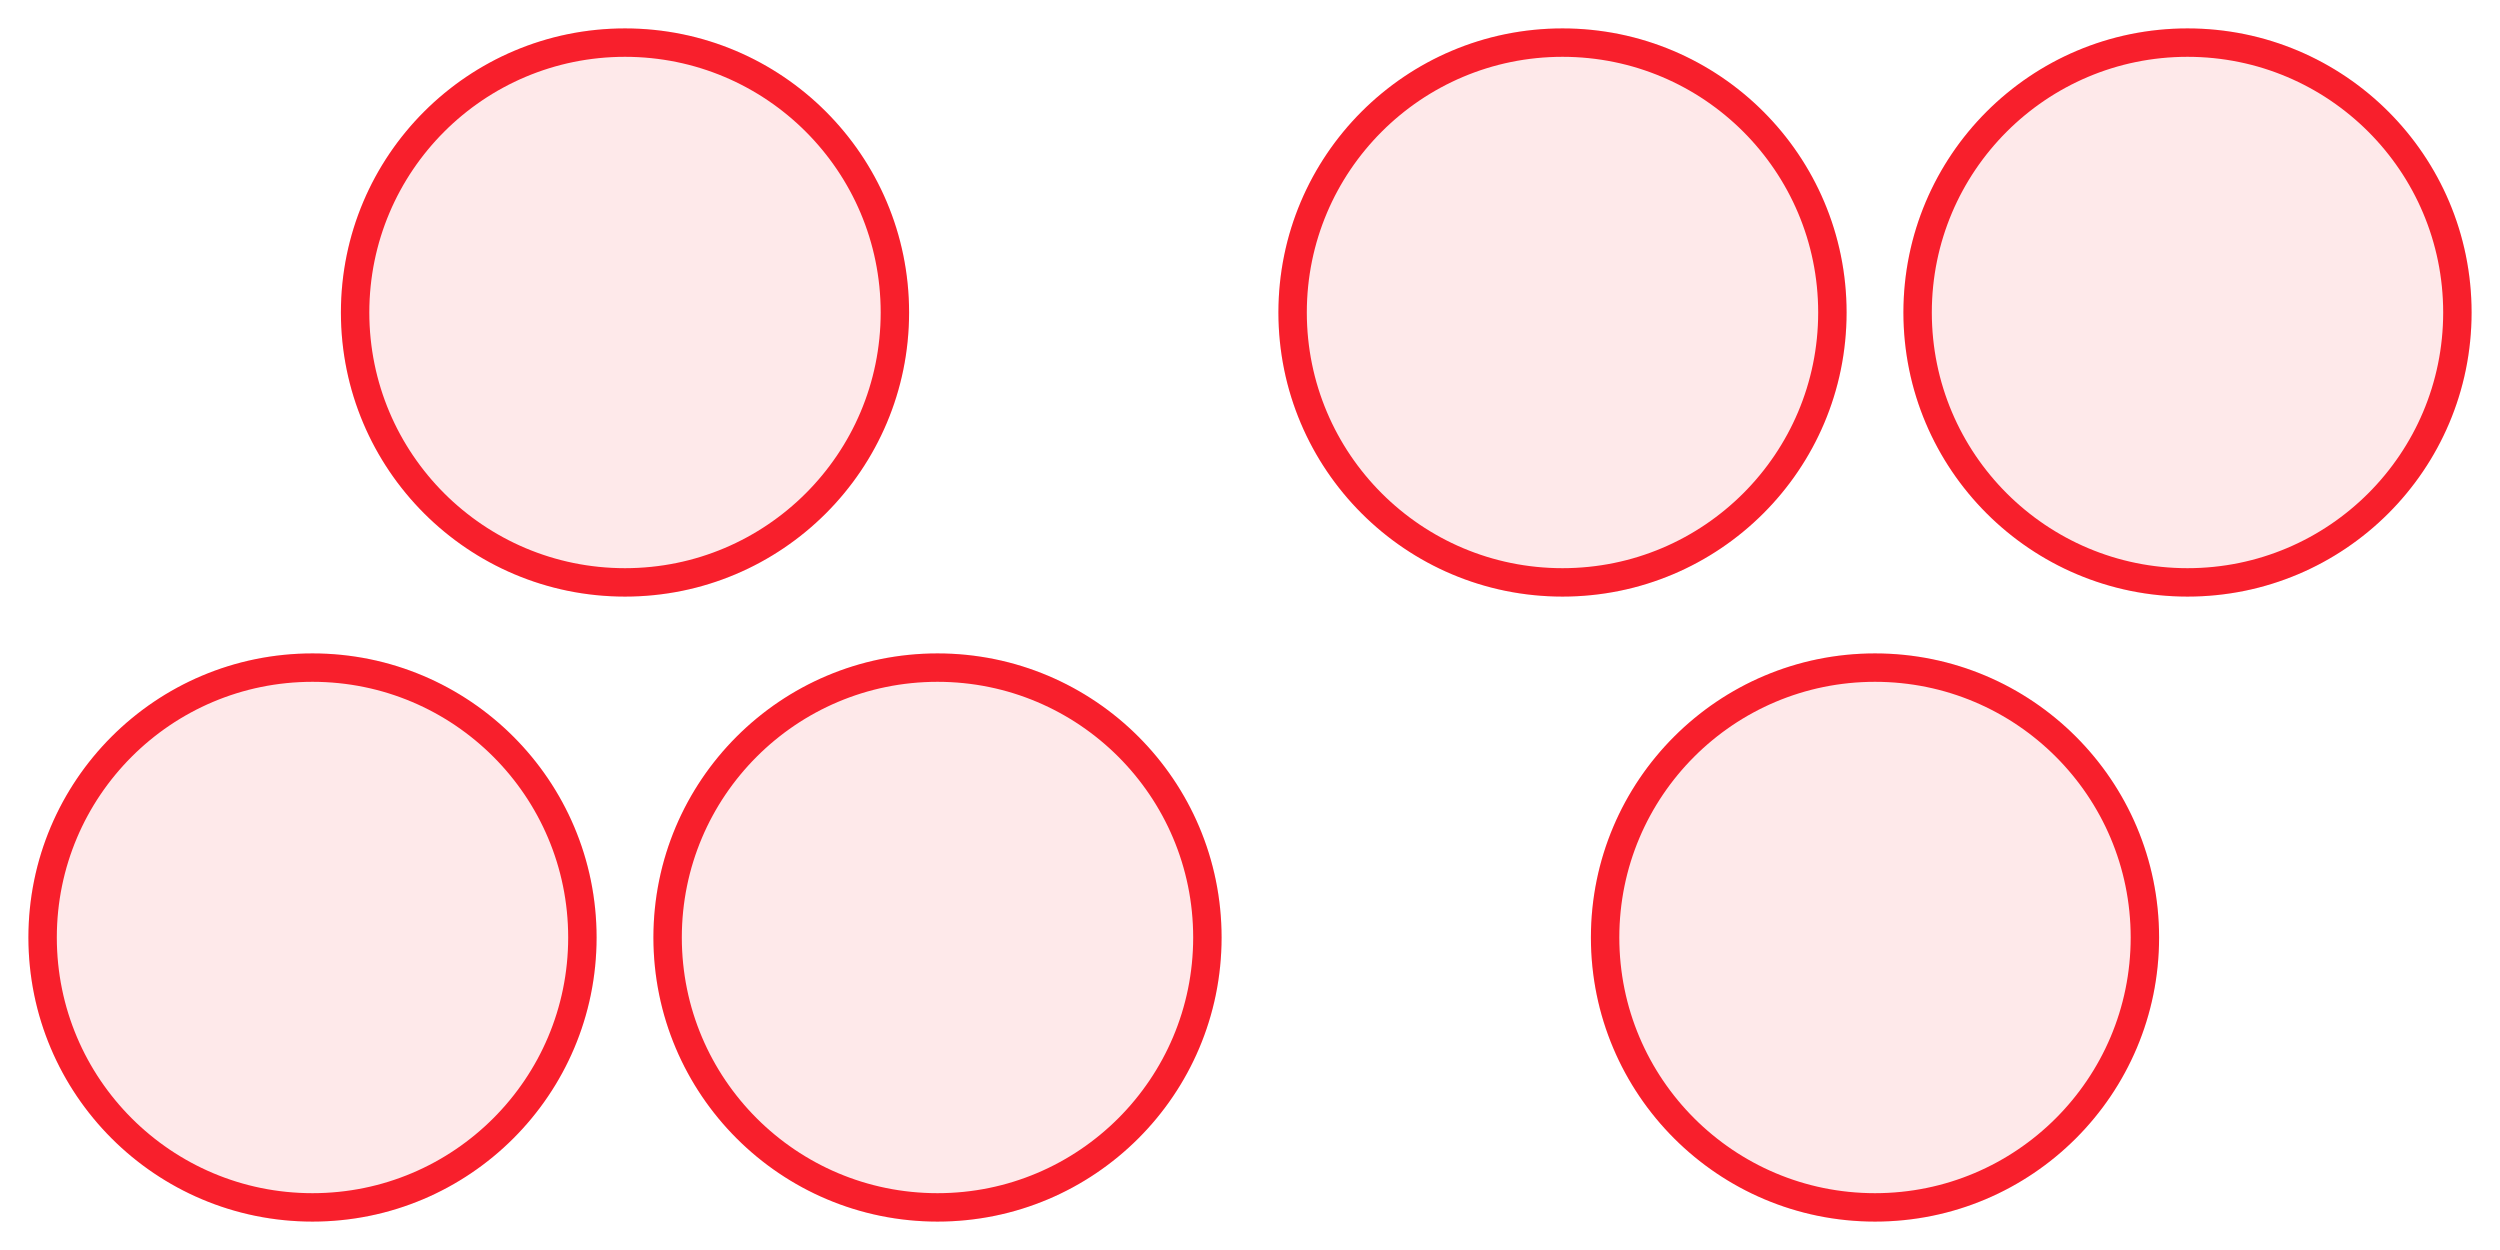 <svg xmlns="http://www.w3.org/2000/svg" width="88" height="44" fill="none"><g clip-path="url(#a)"><g clip-path="url(#b)" filter="url(#c)"><circle cx="22" cy="11" r="10" fill="#fff"/><circle cx="22" cy="11" r="10" fill="#F81F2C" fill-opacity=".1"/><circle cx="22" cy="11" r="9.5" stroke="#F81F2C"/></g><g clip-path="url(#d)" filter="url(#e)"><circle cx="11" cy="33" r="10" fill="#fff"/><circle cx="11" cy="33" r="10" fill="#F81F2C" fill-opacity=".1"/><circle cx="11" cy="33" r="9.5" stroke="#F81F2C"/></g><g clip-path="url(#f)" filter="url(#g)"><circle cx="33" cy="33" r="10" fill="#fff"/><circle cx="33" cy="33" r="10" fill="#F81F2C" fill-opacity=".1"/><circle cx="33" cy="33" r="9.5" stroke="#F81F2C"/></g><g clip-path="url(#h)" filter="url(#i)"><circle cx="66" cy="33" r="10" fill="#fff"/><circle cx="66" cy="33" r="10" fill="#F81F2C" fill-opacity=".1"/><circle cx="66" cy="33" r="9.5" stroke="#F81F2C"/></g><g clip-path="url(#j)" filter="url(#k)"><circle cx="77" cy="11" r="10" fill="#fff"/><circle cx="77" cy="11" r="10" fill="#F81F2C" fill-opacity=".1"/><circle cx="77" cy="11" r="9.5" stroke="#F81F2C"/></g><g clip-path="url(#l)" filter="url(#m)"><circle cx="55" cy="11" r="10" fill="#fff"/><circle cx="55" cy="11" r="10" fill="#F81F2C" fill-opacity=".1"/><circle cx="55" cy="11" r="9.5" stroke="#F81F2C"/></g></g><defs><clipPath id="a"><path fill="#fff" d="M0 0h88v44H0z"/></clipPath><clipPath id="b"><path fill="#fff" d="M11 0h22v22H11z"/></clipPath><clipPath id="d"><path fill="#fff" d="M0 22h22v22H0z"/></clipPath><clipPath id="f"><path fill="#fff" d="M22 22h22v22H22z"/></clipPath><clipPath id="h"><path fill="#fff" d="M55 22h22v22H55z"/></clipPath><clipPath id="j"><path fill="#fff" d="M66 0h22v22H66z"/></clipPath><clipPath id="l"><path fill="#fff" d="M44 0h22v22H44z"/></clipPath><filter id="c" width="22" height="22" x="11" y="0" color-interpolation-filters="sRGB" filterUnits="userSpaceOnUse"><feFlood flood-opacity="0" result="BackgroundImageFix"/><feBlend in="SourceGraphic" in2="BackgroundImageFix" result="shape"/><feGaussianBlur result="effect1_foregroundBlur_201_89" stdDeviation=".5"/></filter><filter id="e" width="22" height="22" x="0" y="22" color-interpolation-filters="sRGB" filterUnits="userSpaceOnUse"><feFlood flood-opacity="0" result="BackgroundImageFix"/><feBlend in="SourceGraphic" in2="BackgroundImageFix" result="shape"/><feGaussianBlur result="effect1_foregroundBlur_201_89" stdDeviation=".5"/></filter><filter id="g" width="22" height="22" x="22" y="22" color-interpolation-filters="sRGB" filterUnits="userSpaceOnUse"><feFlood flood-opacity="0" result="BackgroundImageFix"/><feBlend in="SourceGraphic" in2="BackgroundImageFix" result="shape"/><feGaussianBlur result="effect1_foregroundBlur_201_89" stdDeviation=".5"/></filter><filter id="i" width="22" height="22" x="55" y="22" color-interpolation-filters="sRGB" filterUnits="userSpaceOnUse"><feFlood flood-opacity="0" result="BackgroundImageFix"/><feBlend in="SourceGraphic" in2="BackgroundImageFix" result="shape"/><feGaussianBlur result="effect1_foregroundBlur_201_89" stdDeviation=".5"/></filter><filter id="k" width="22" height="22" x="66" y="0" color-interpolation-filters="sRGB" filterUnits="userSpaceOnUse"><feFlood flood-opacity="0" result="BackgroundImageFix"/><feBlend in="SourceGraphic" in2="BackgroundImageFix" result="shape"/><feGaussianBlur result="effect1_foregroundBlur_201_89" stdDeviation=".5"/></filter><filter id="m" width="22" height="22" x="44" y="0" color-interpolation-filters="sRGB" filterUnits="userSpaceOnUse"><feFlood flood-opacity="0" result="BackgroundImageFix"/><feBlend in="SourceGraphic" in2="BackgroundImageFix" result="shape"/><feGaussianBlur result="effect1_foregroundBlur_201_89" stdDeviation=".5"/></filter></defs></svg>